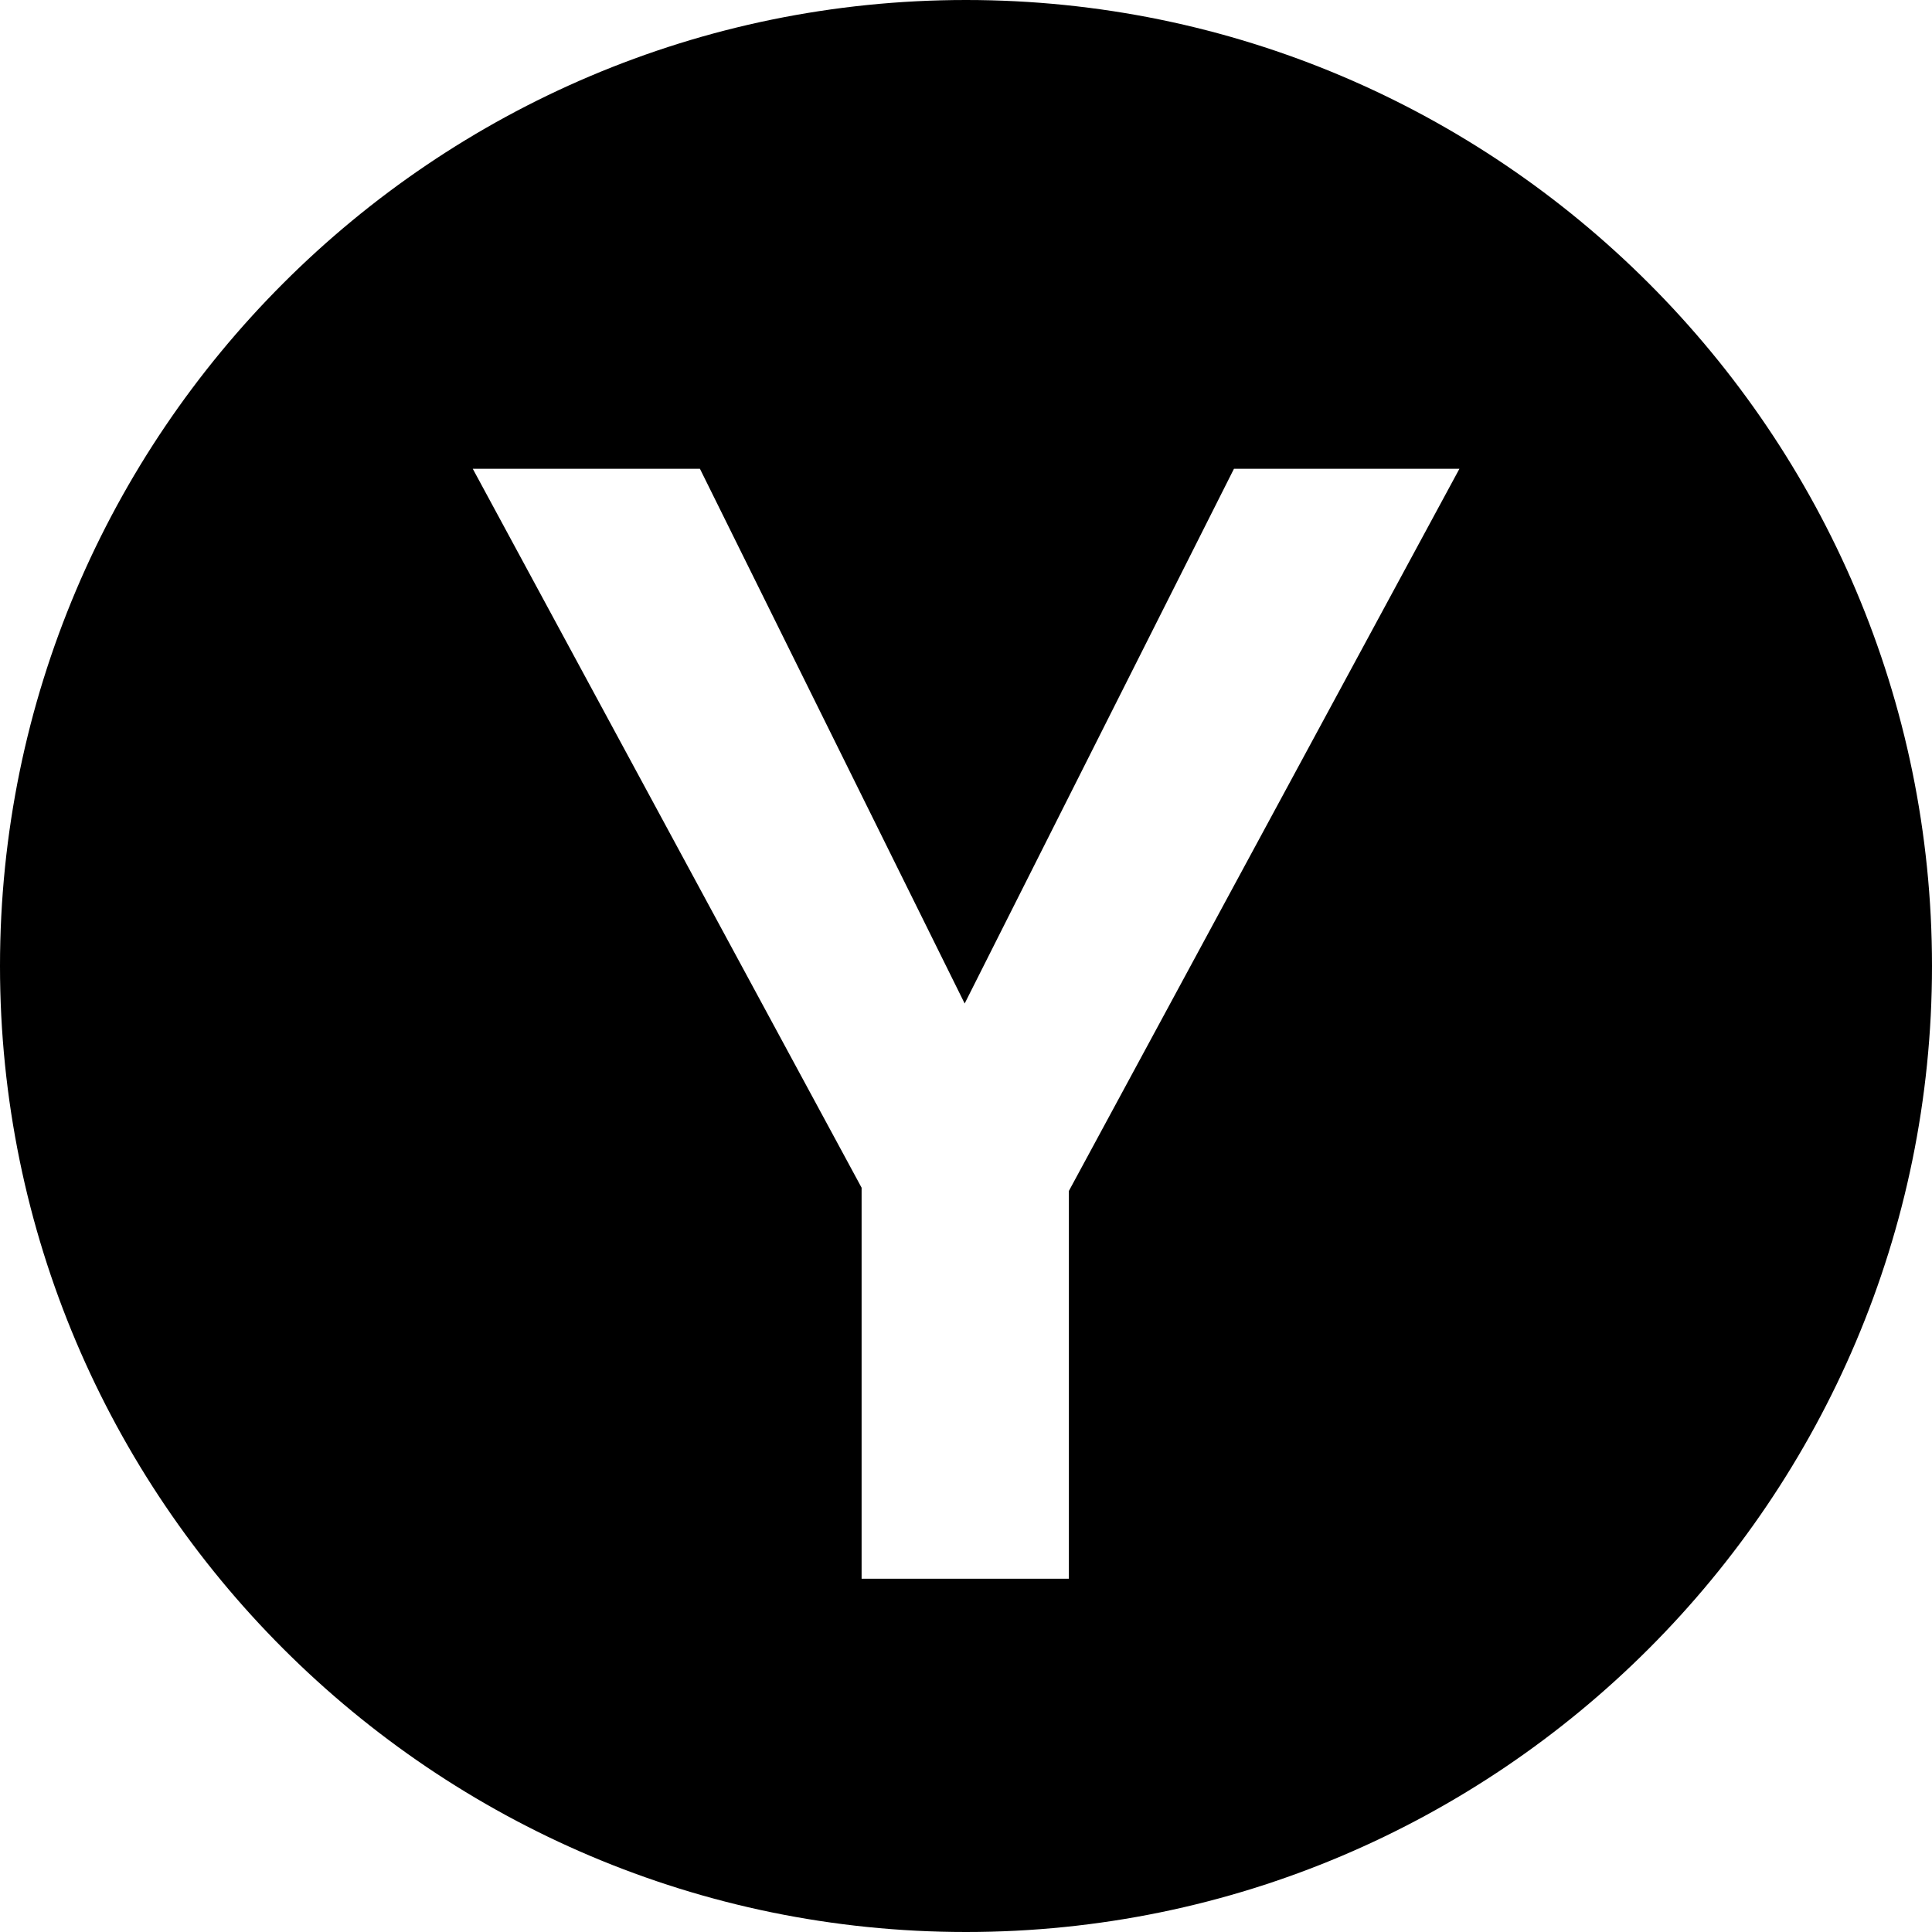 <svg id="Layer_1" data-name="Layer 1" xmlns="http://www.w3.org/2000/svg" viewBox="103.51 103.51 304.98 304.98"><path d="M256,103.51c-84.08,0-152.49,68.41-152.49,152.49S171.92,408.49,256,408.49,408.49,340.08,408.49,256,340.08,103.51,256,103.51Zm16.24,188v61.21H239.52V291L178.14,177.51H214l41.79,84.41,42.51-84.41h35.59Z"></path></svg>